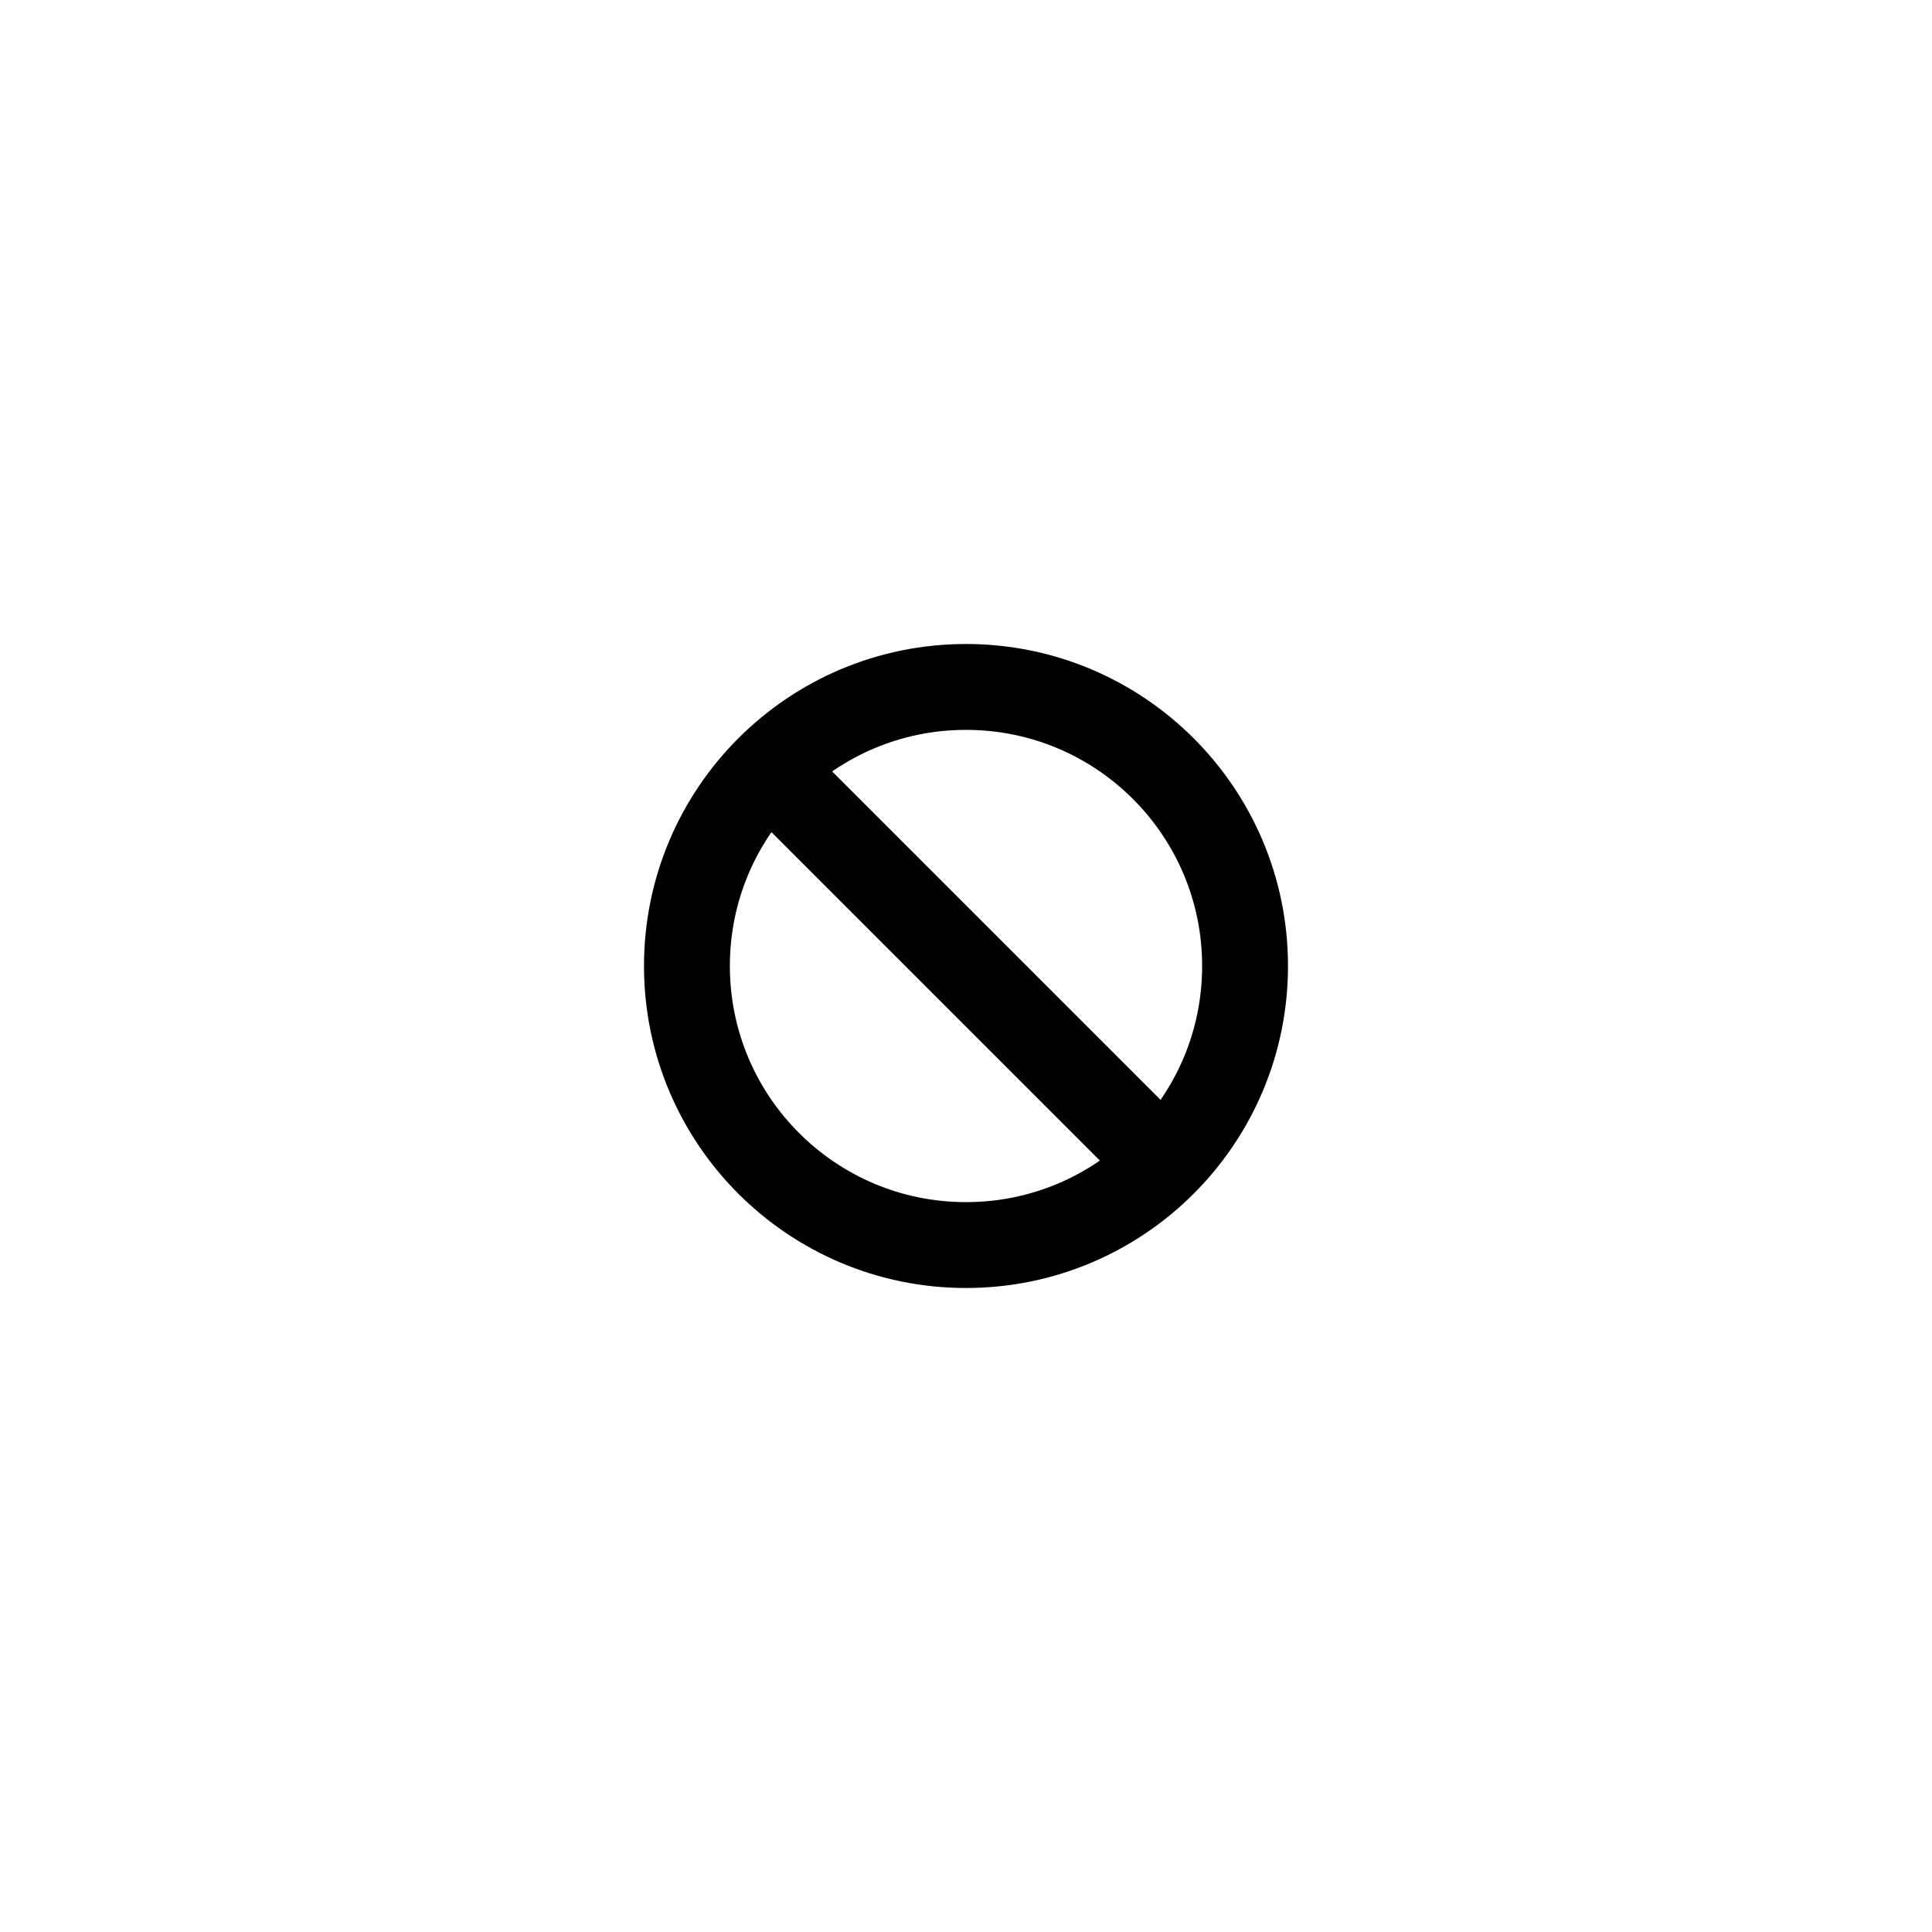 <svg viewBox="0 0 45 45" xmlns="http://www.w3.org/2000/svg" xmlns:xlink="http://www.w3.org/1999/xlink">
  <title>None</title>
  <g fill="none" fill-rule="evenodd" stroke="currentColor" stroke-width="2" transform="translate(16 16)">
    <circle cx="6.5" cy="6.5" r="6.5"/>
    <path stroke-linecap="square" d="M2.5,2.5 L10.278,10.278"/>
  </g>
</svg>
